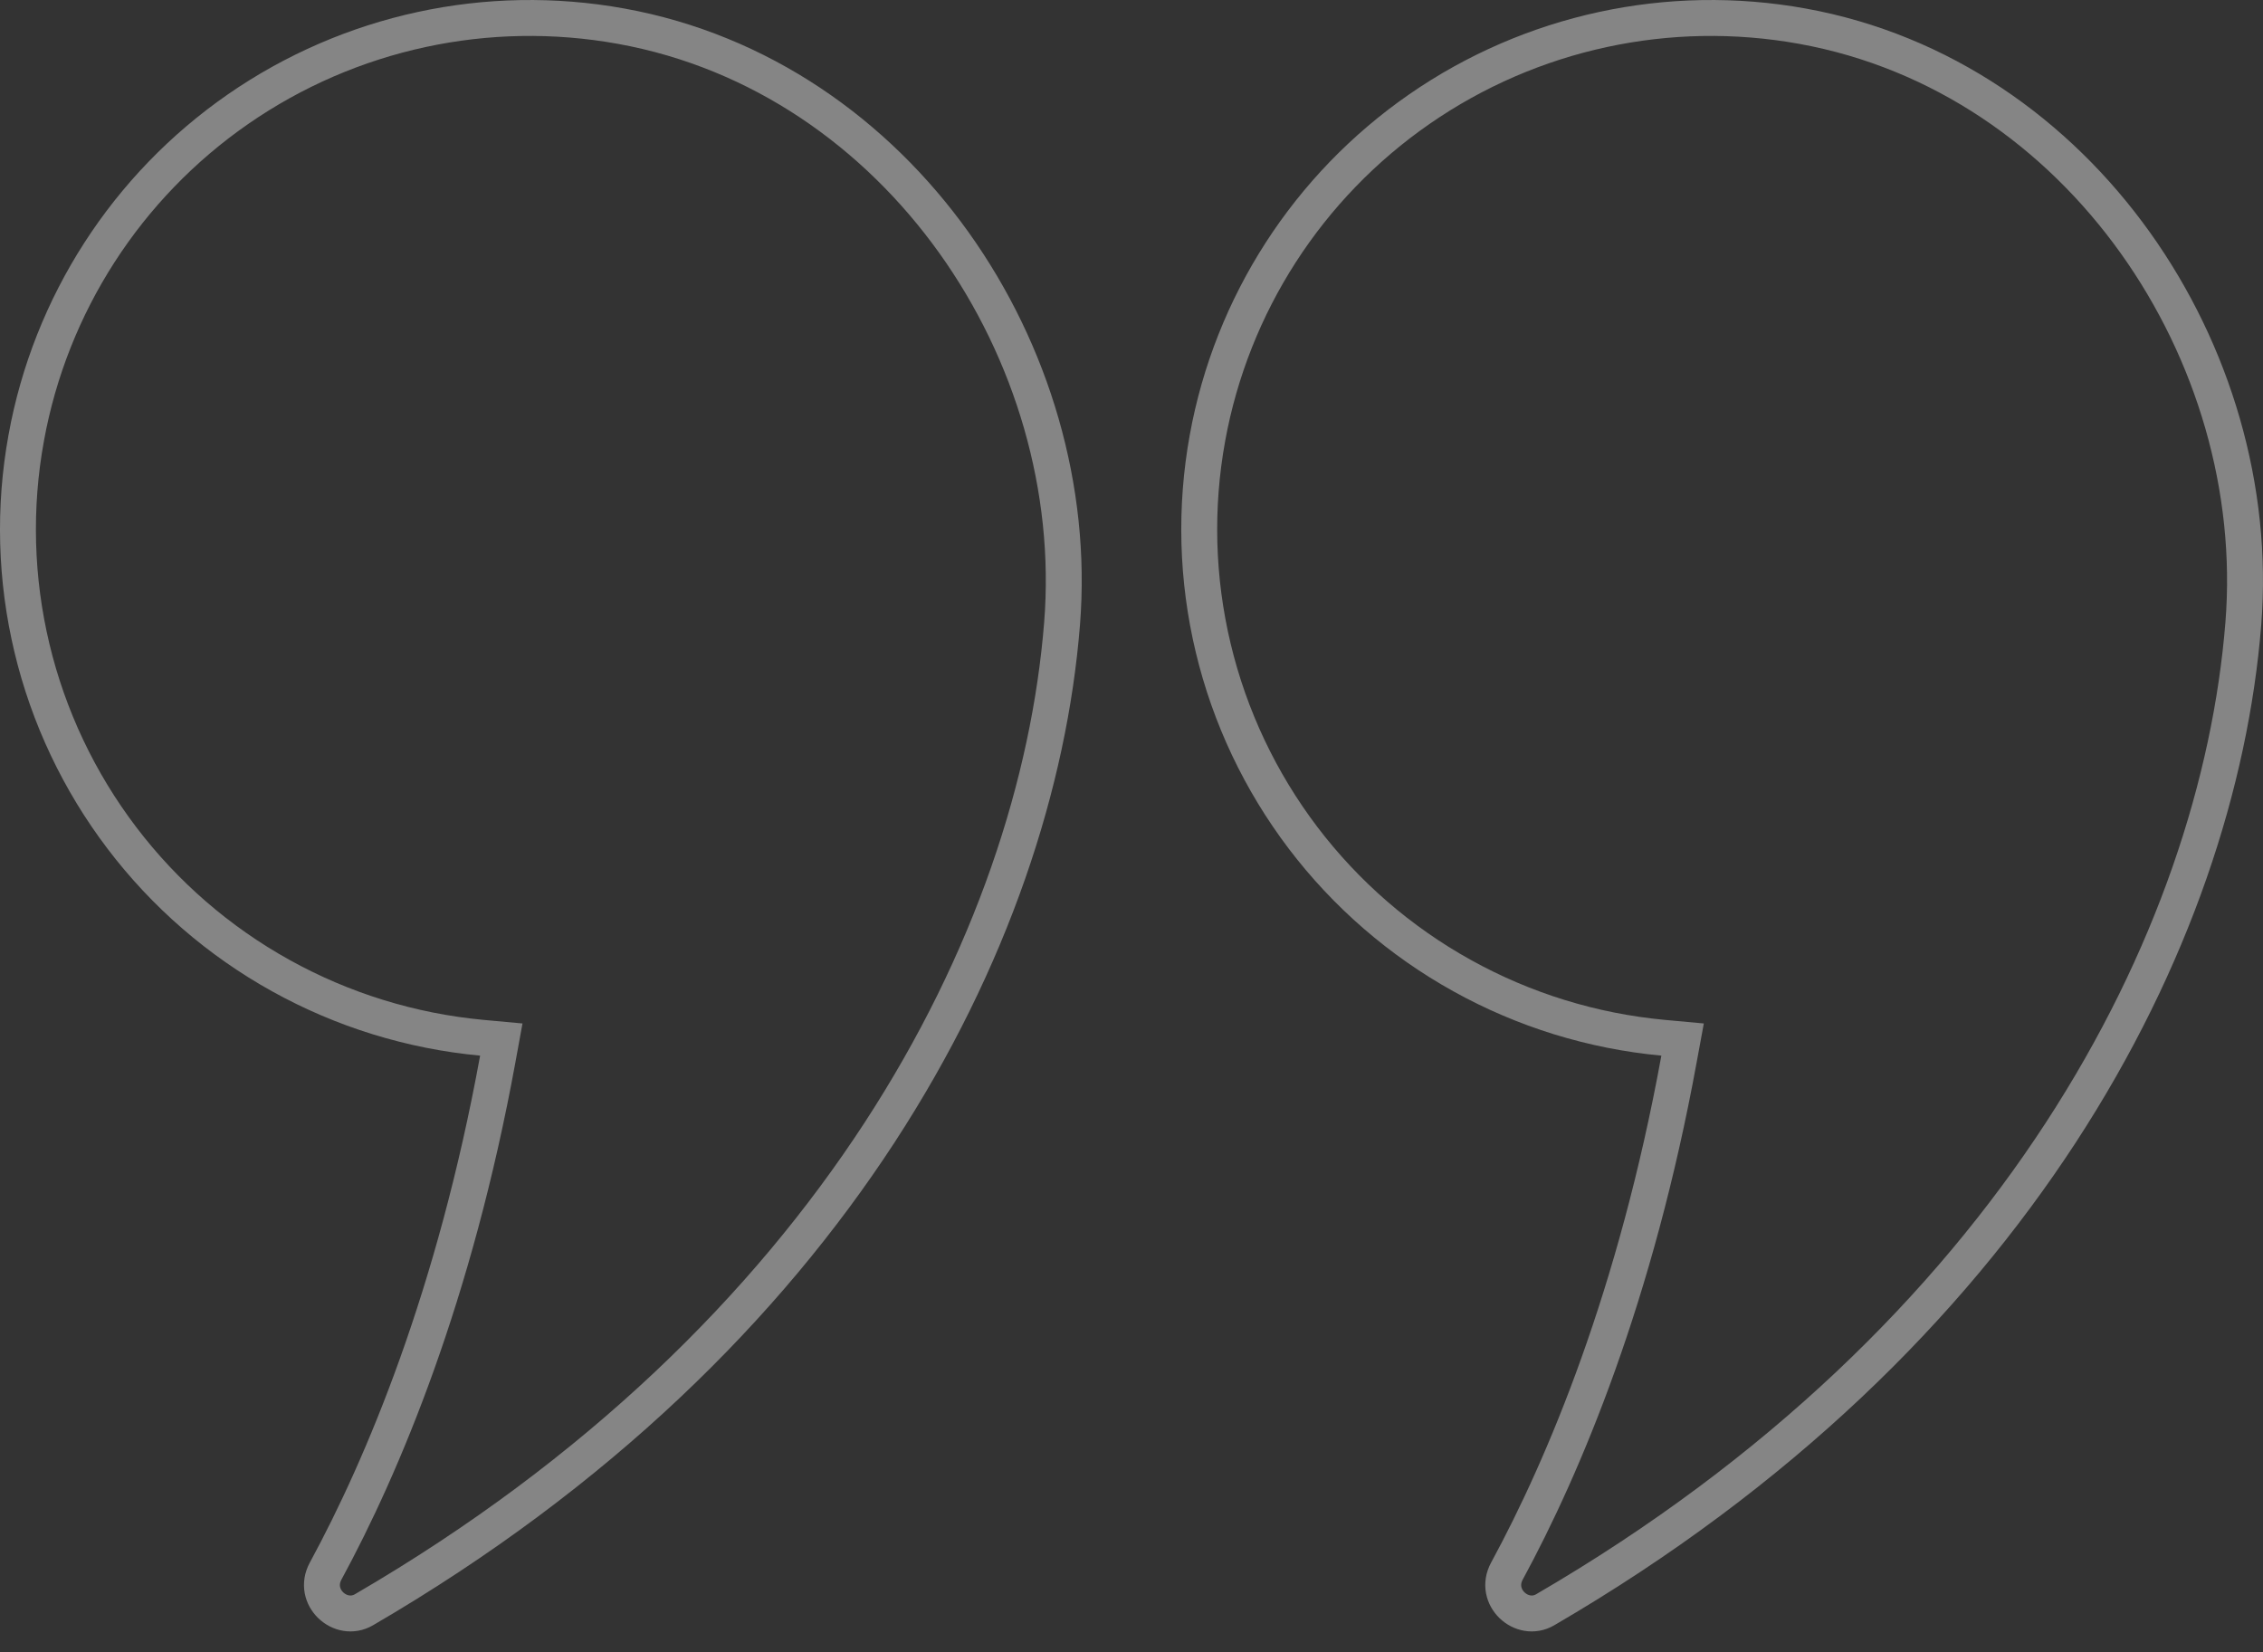 <svg width="63" height="46" viewBox="0 0 63 46" fill="none" xmlns="http://www.w3.org/2000/svg">
<rect x="0" y="0" width="63" height="46" fill="#333333" stroke="none"/>
<g opacity="0.4">
<path d="M0.73 12.191L0.73 12.192C0.376 14.131 0.431 16.122 0.889 18.039C1.347 19.956 2.2 21.756 3.393 23.327C4.585 24.897 6.092 26.203 7.817 27.16C9.542 28.118 11.447 28.707 13.412 28.89L13.956 28.94L13.858 29.477C12.657 36.055 10.664 40.793 9.065 43.738C8.674 44.459 9.481 45.193 10.132 44.814C23.184 37.215 28.863 26.163 29.567 17.364C30.168 9.847 25.025 2.129 17.293 0.729C13.575 0.055 9.741 0.884 6.634 3.034C3.528 5.184 1.404 8.478 0.73 12.191Z" stroke="white"/>
<path d="M33.615 12.191L33.615 12.192C33.262 14.131 33.316 16.122 33.775 18.039C34.233 19.956 35.086 21.756 36.278 23.327C37.471 24.897 38.978 26.203 40.703 27.16C42.427 28.118 44.333 28.707 46.298 28.89L46.842 28.94L46.743 29.477C45.542 36.055 43.55 40.793 41.951 43.738C41.56 44.459 42.367 45.193 43.017 44.814C56.07 37.215 61.748 26.163 62.452 17.364C63.054 9.847 57.911 2.129 50.179 0.729C46.461 0.055 42.626 0.884 39.52 3.034C36.414 5.184 34.29 8.478 33.615 12.191Z" stroke="white"/>
</g>
</svg>
